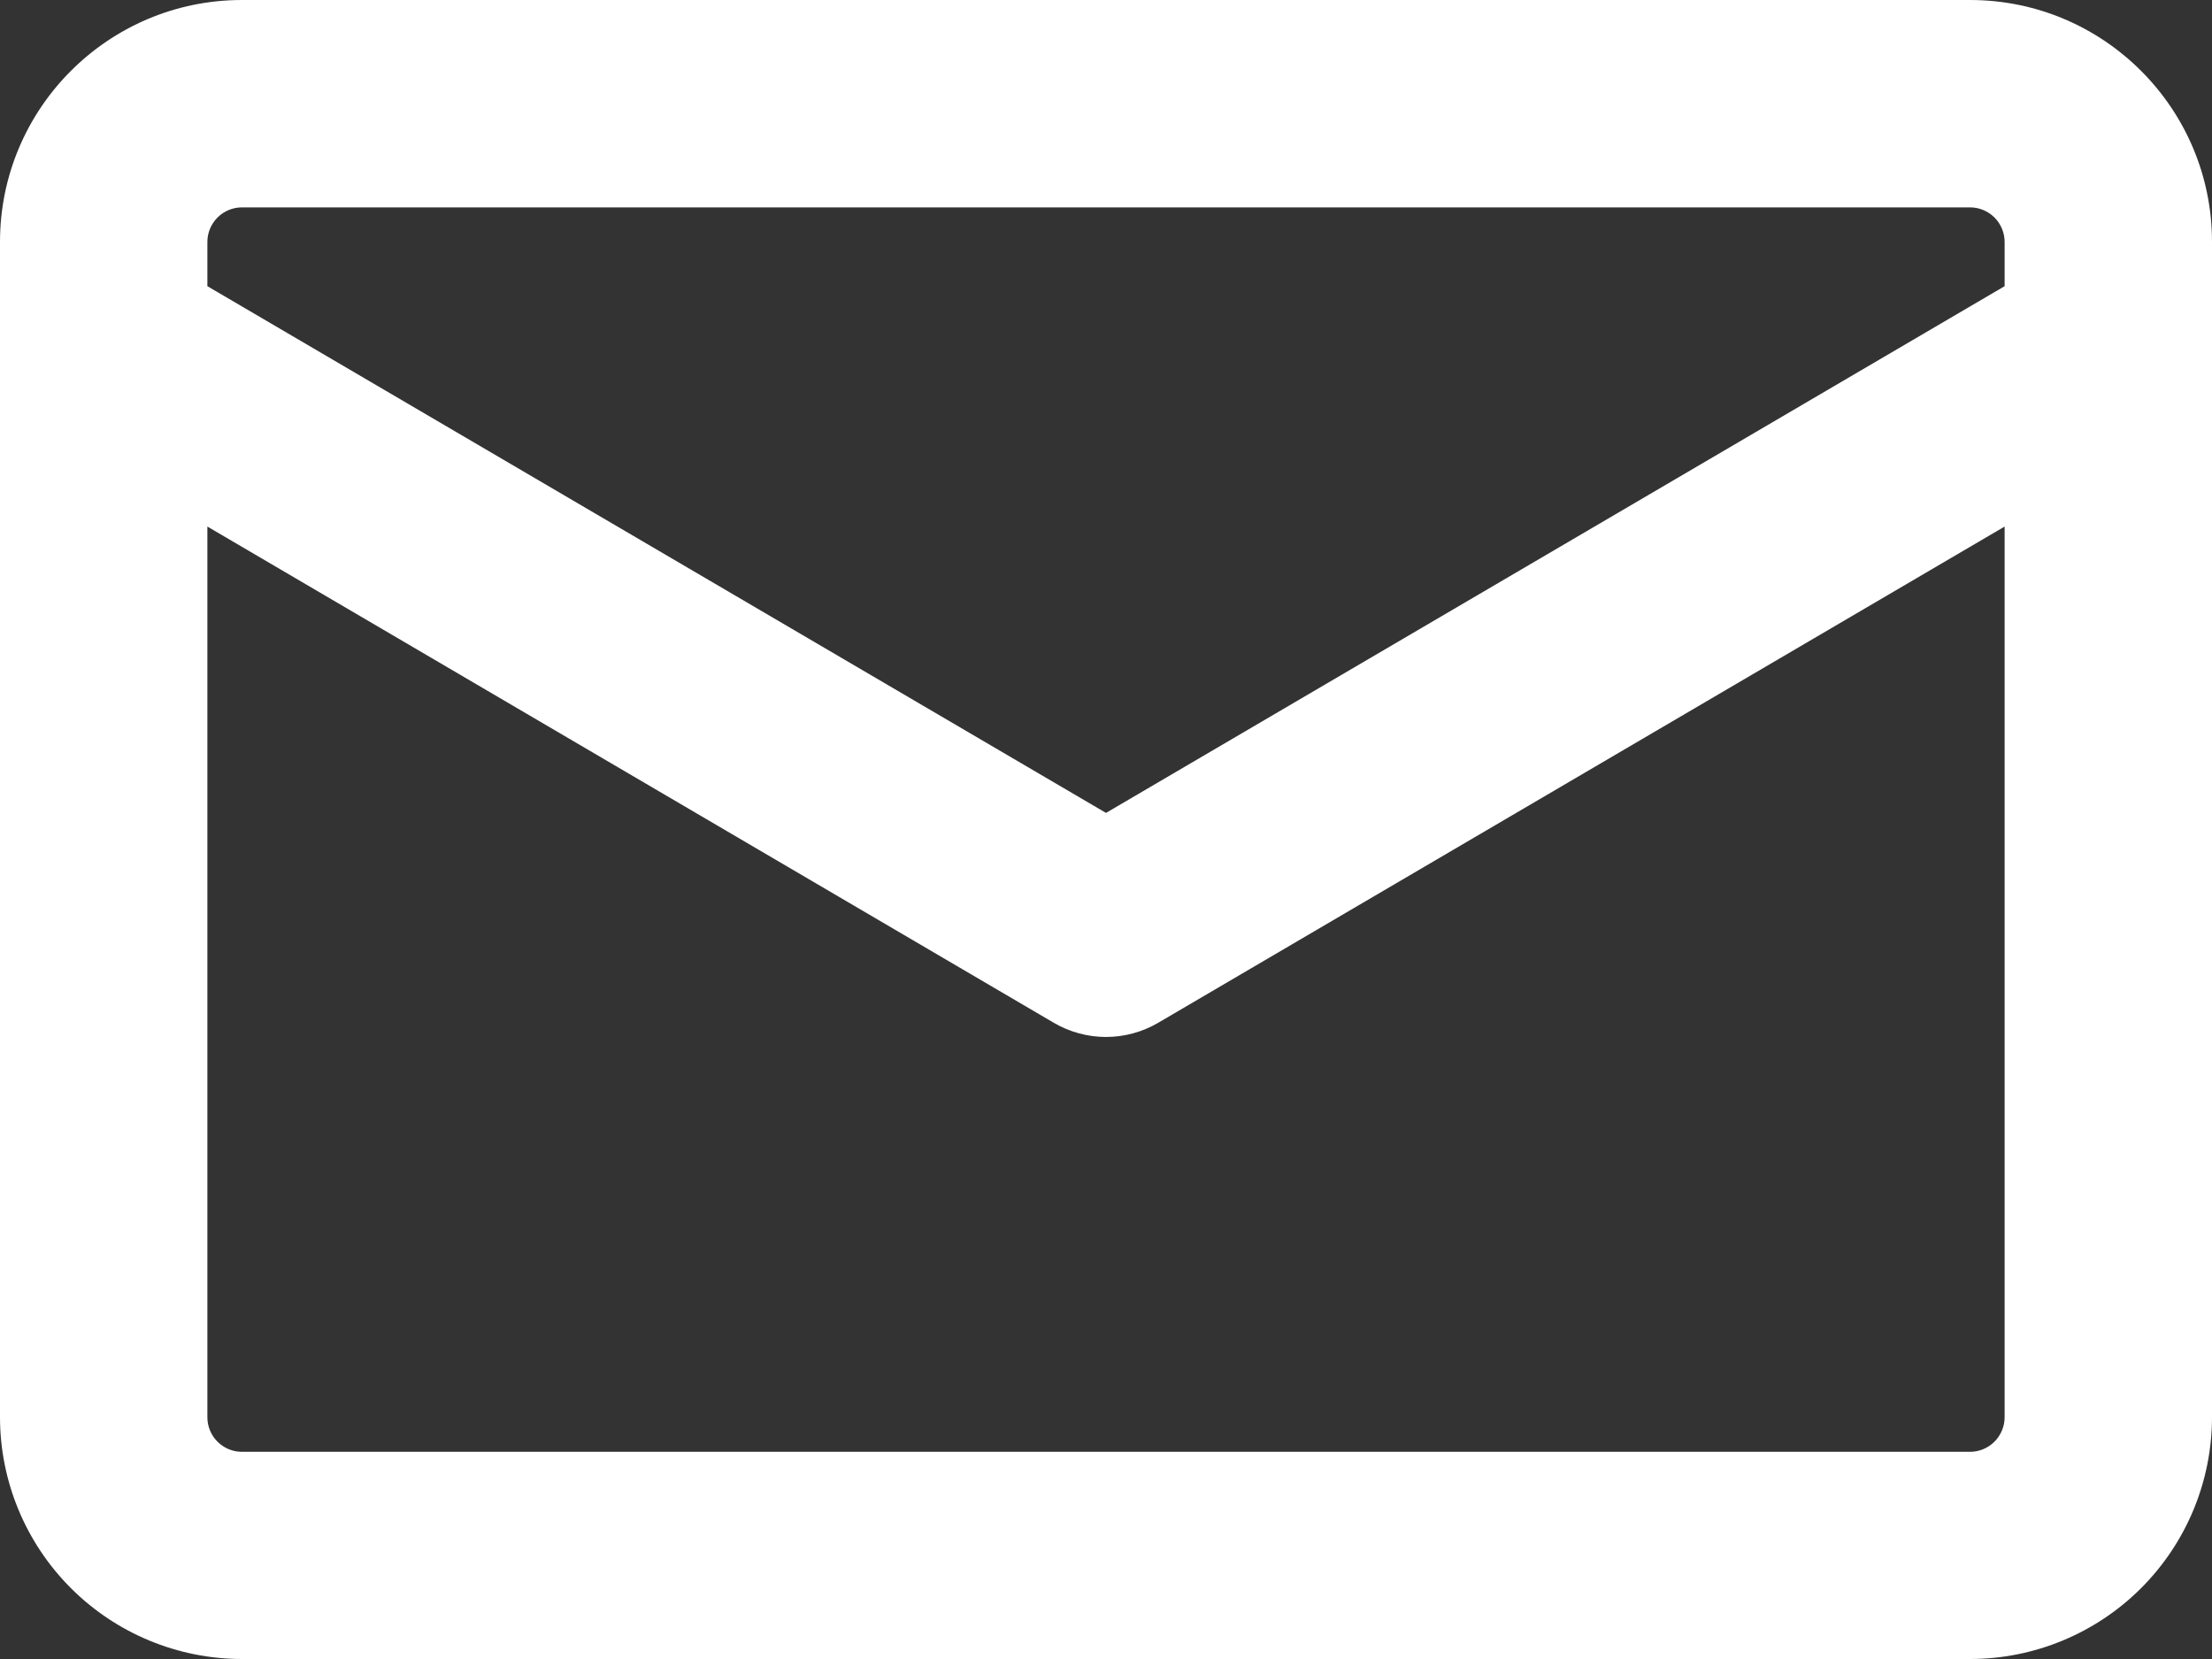 <svg width="24" height="18" viewBox="0 0 24 18" fill="none" xmlns="http://www.w3.org/2000/svg">
<rect x="0" y="0" width="24" height="18" fill="#333333" stroke="none"/>
<path d="M2.625 0H21.375C22.824 0 24 1.176 24 2.625V15.375C24 16.071 23.723 16.739 23.231 17.231C22.739 17.723 22.071 18 21.375 18H2.625C1.929 18 1.261 17.723 0.769 17.231C0.277 16.739 0 16.071 0 15.375L0 2.625C0 1.176 1.176 0 2.625 0ZM2.25 15.377C2.25 15.584 2.418 15.752 2.625 15.752H21.375C21.474 15.752 21.57 15.712 21.64 15.642C21.71 15.571 21.75 15.476 21.75 15.377V5.713L12.57 11.095C12.397 11.197 12.2 11.251 12 11.251C11.8 11.251 11.603 11.197 11.43 11.095L2.25 5.713V15.377ZM21.75 3.105V2.625C21.75 2.526 21.71 2.43 21.64 2.36C21.57 2.29 21.474 2.25 21.375 2.25H2.625C2.526 2.25 2.43 2.29 2.36 2.36C2.29 2.43 2.25 2.526 2.25 2.625V3.105L12 8.82L21.75 3.105Z" fill="#FFFFFF"/>
</svg>

